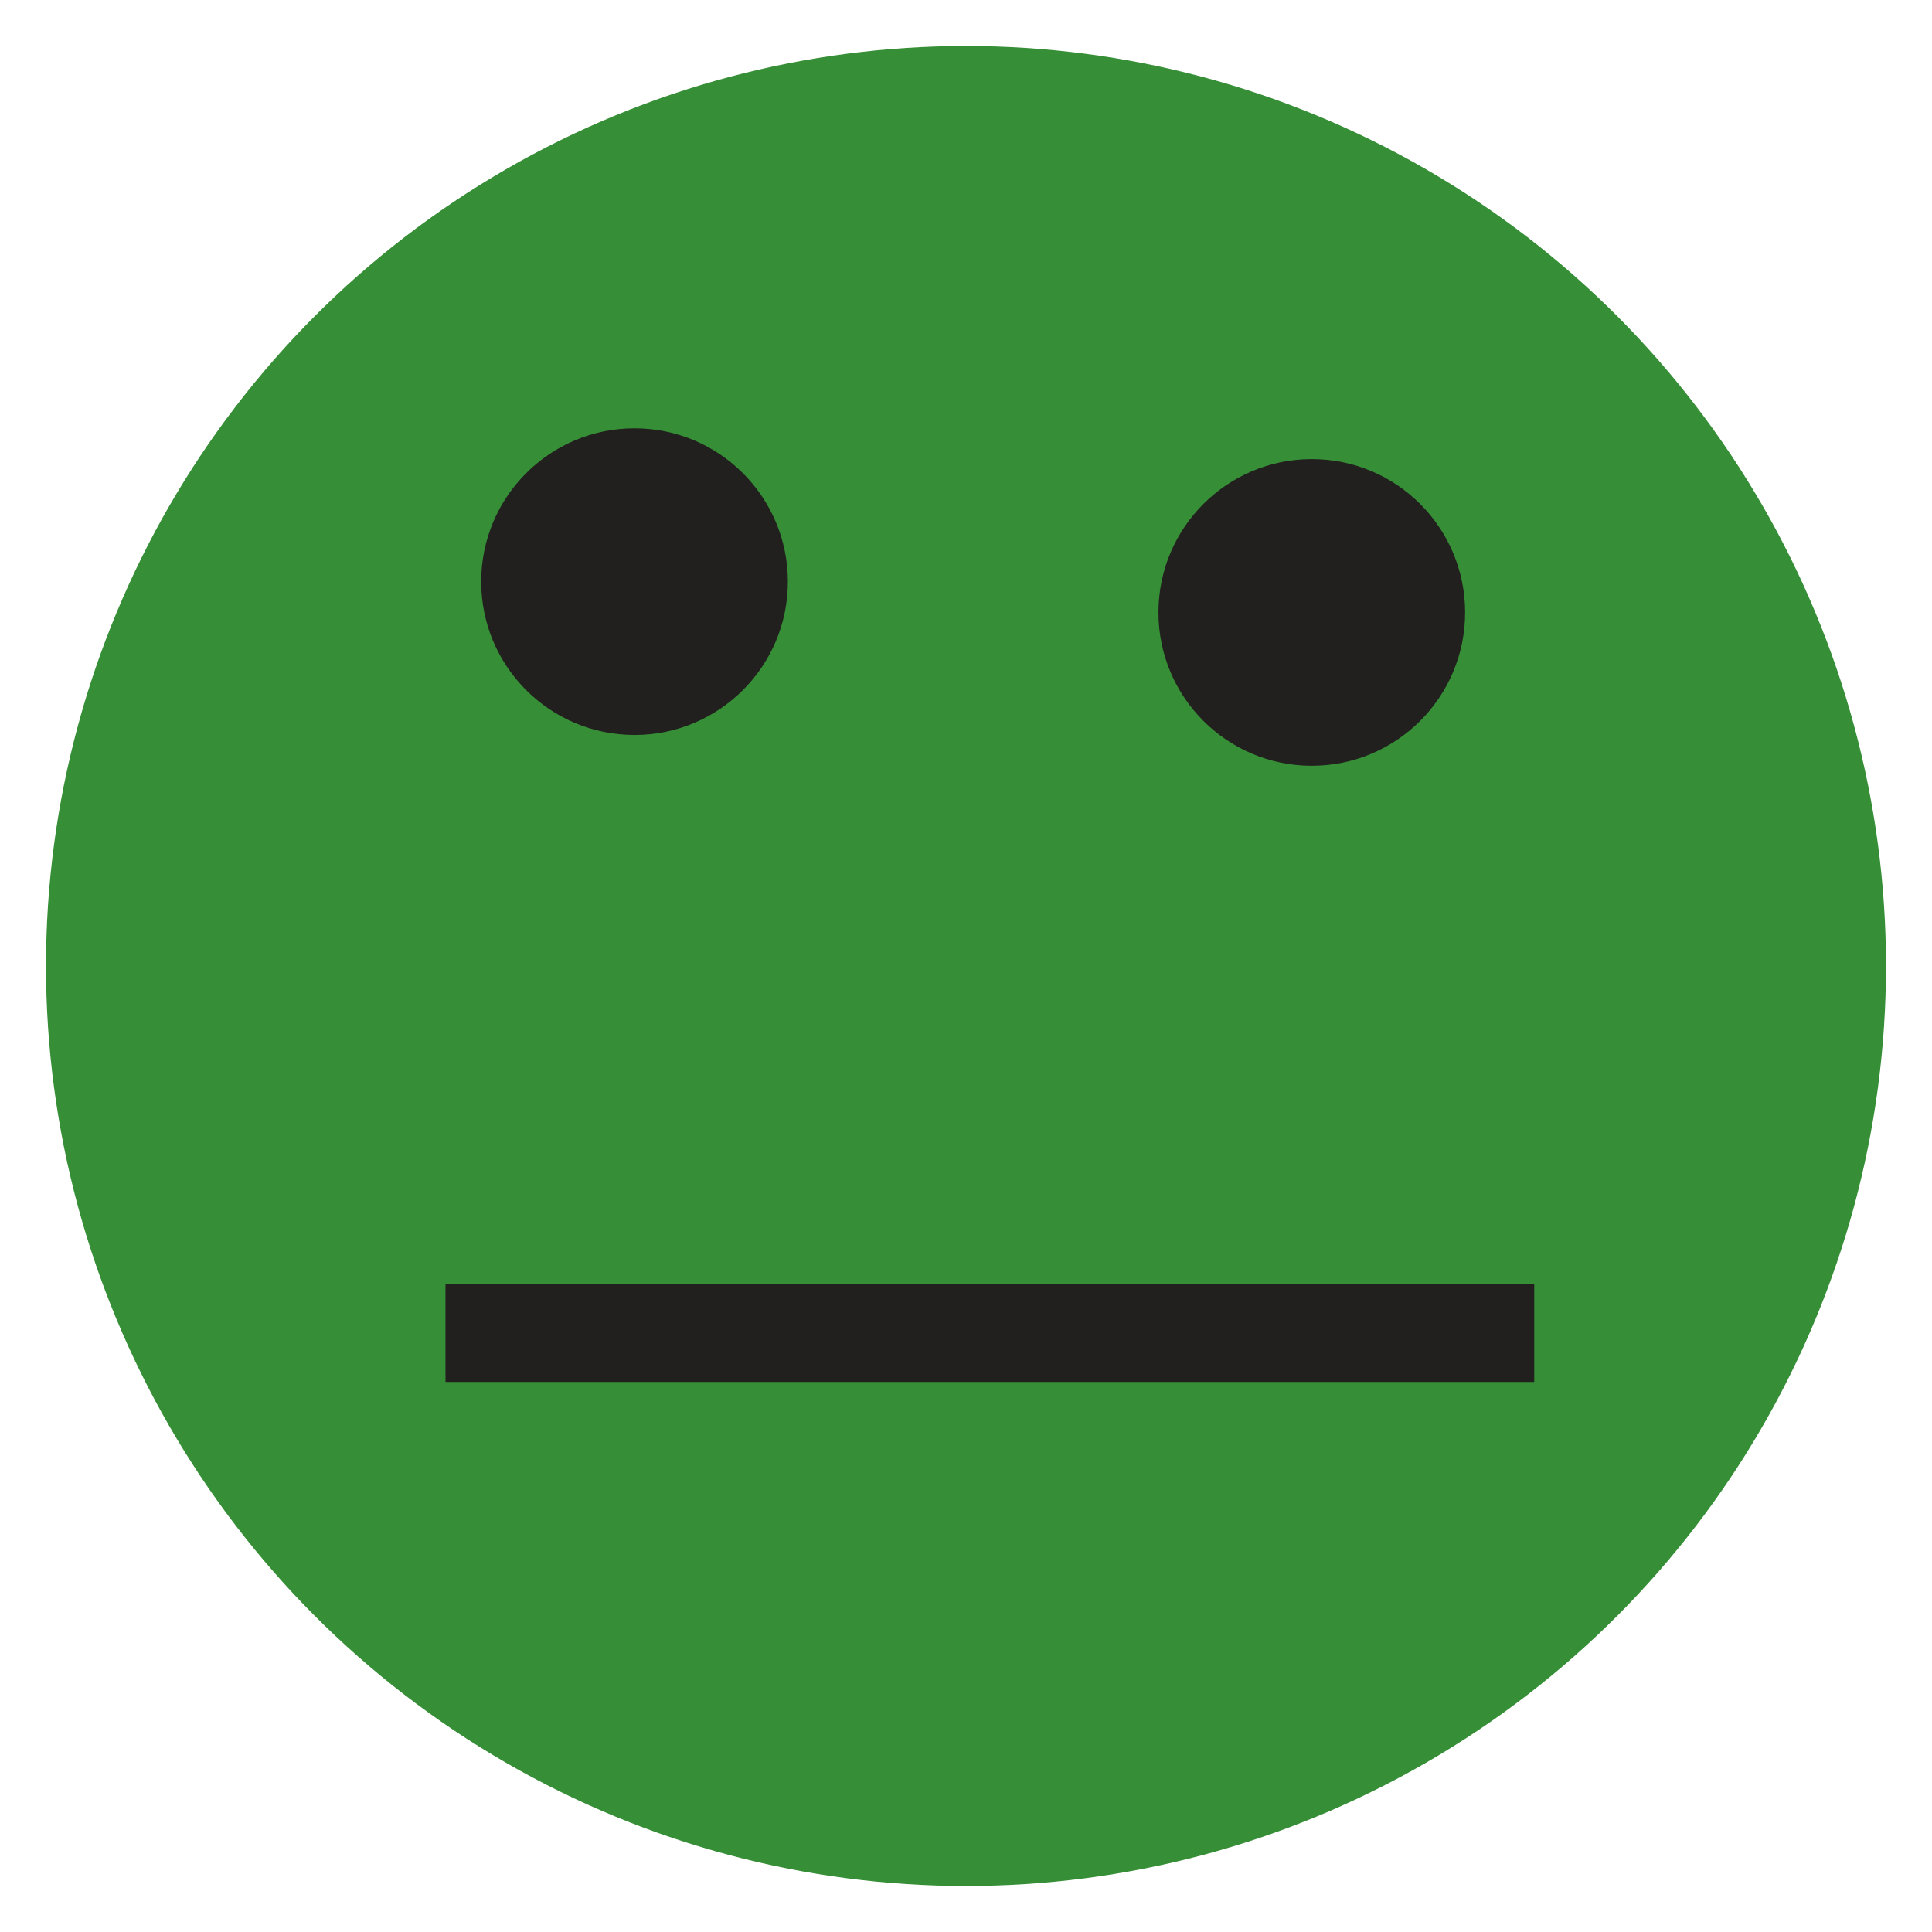 <svg xmlns="http://www.w3.org/2000/svg" width="126" height="126"><circle cx="63" cy="63" r="60" fill="#368e36"/><circle cx="41.382" cy="37.933" r="10" fill="#221f1f"/><circle cx="85.551" cy="39.941" r="10" fill="#221f1f"/><path fill="#221f1f" d="M29.054 83.753h71.005v6.374H29.054z"/></svg>